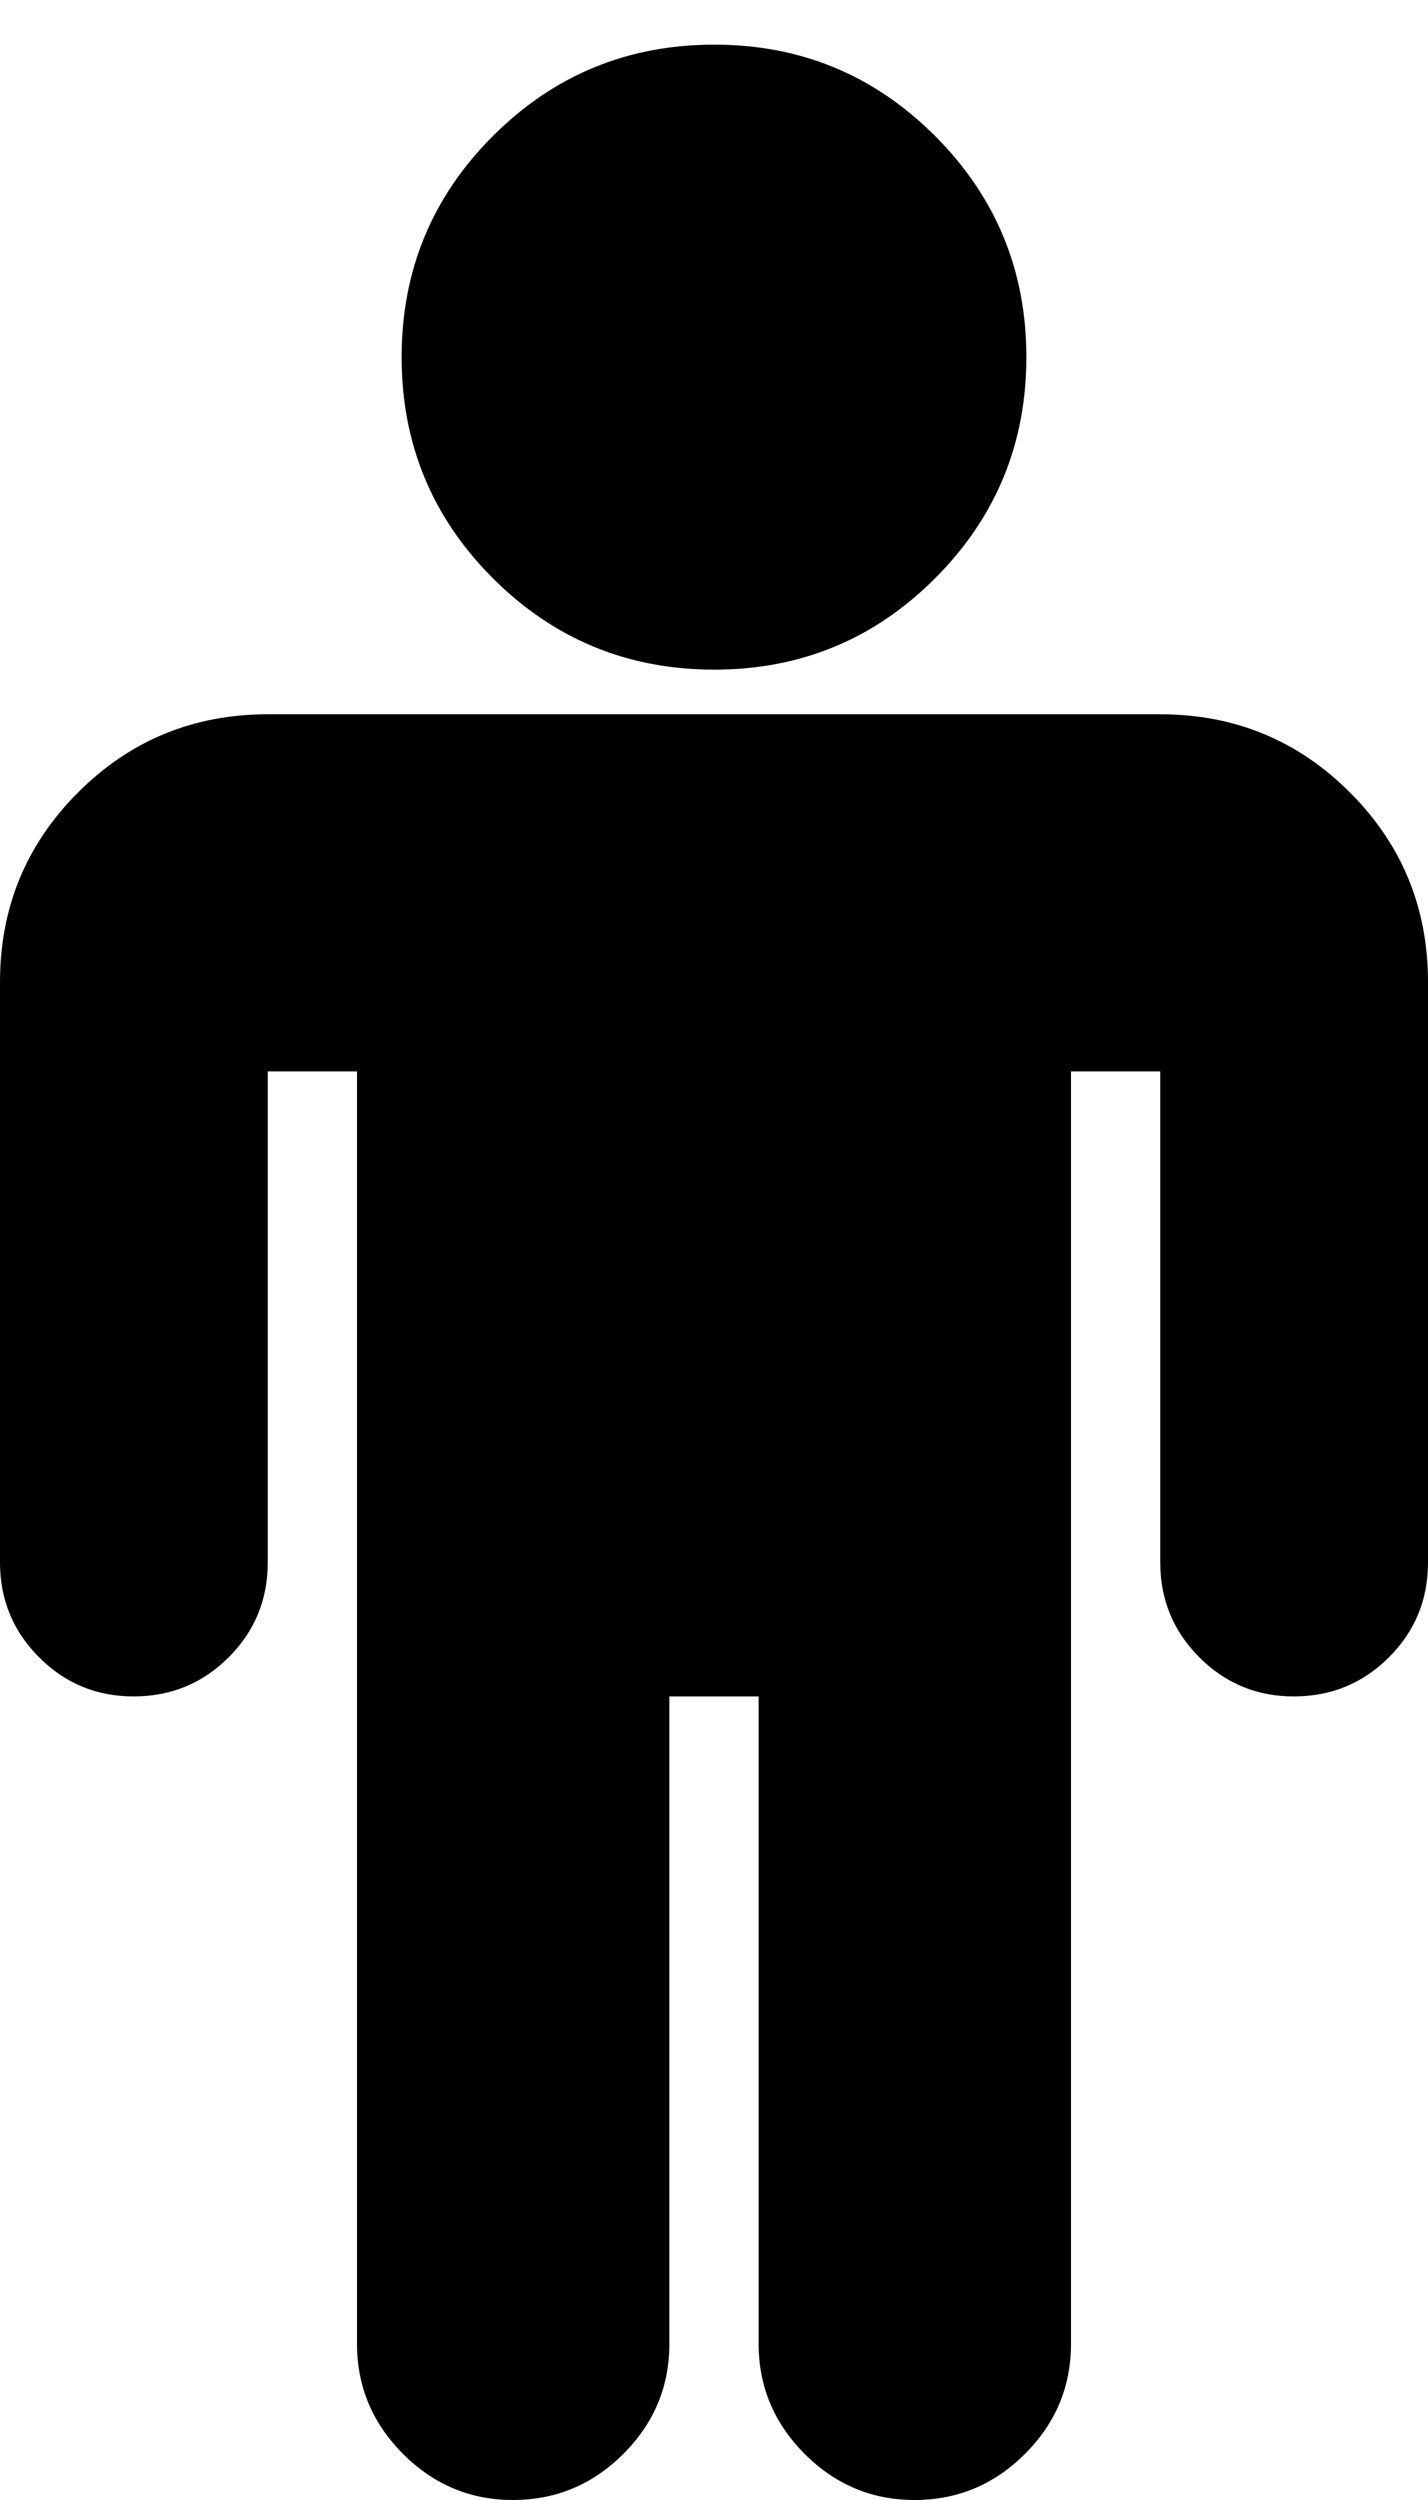 <svg xmlns="http://www.w3.org/2000/svg" width="16" height="28" viewBox="0 0 16 28"><path d="M16 11v6.5q0 .625-.438 1.062T14.5 19t-1.062-.438T13 17.5V12h-1v14.25q0 .719-.516 1.234T10.25 28t-1.234-.516T8.5 26.25V19h-1v7.25q0 .719-.516 1.234T5.75 28t-1.234-.516T4 26.25V12H3v5.5q0 .625-.438 1.062T1.5 19t-1.062-.438T0 17.5V11q0-1.25.875-2.125T3 8h10q1.25 0 2.125.875T16 11zm-4.5-7q0 1.453-1.023 2.477T8 7.5 5.523 6.477 4.5 4t1.023-2.477T8 .5t2.477 1.023T11.5 4z"/></svg>